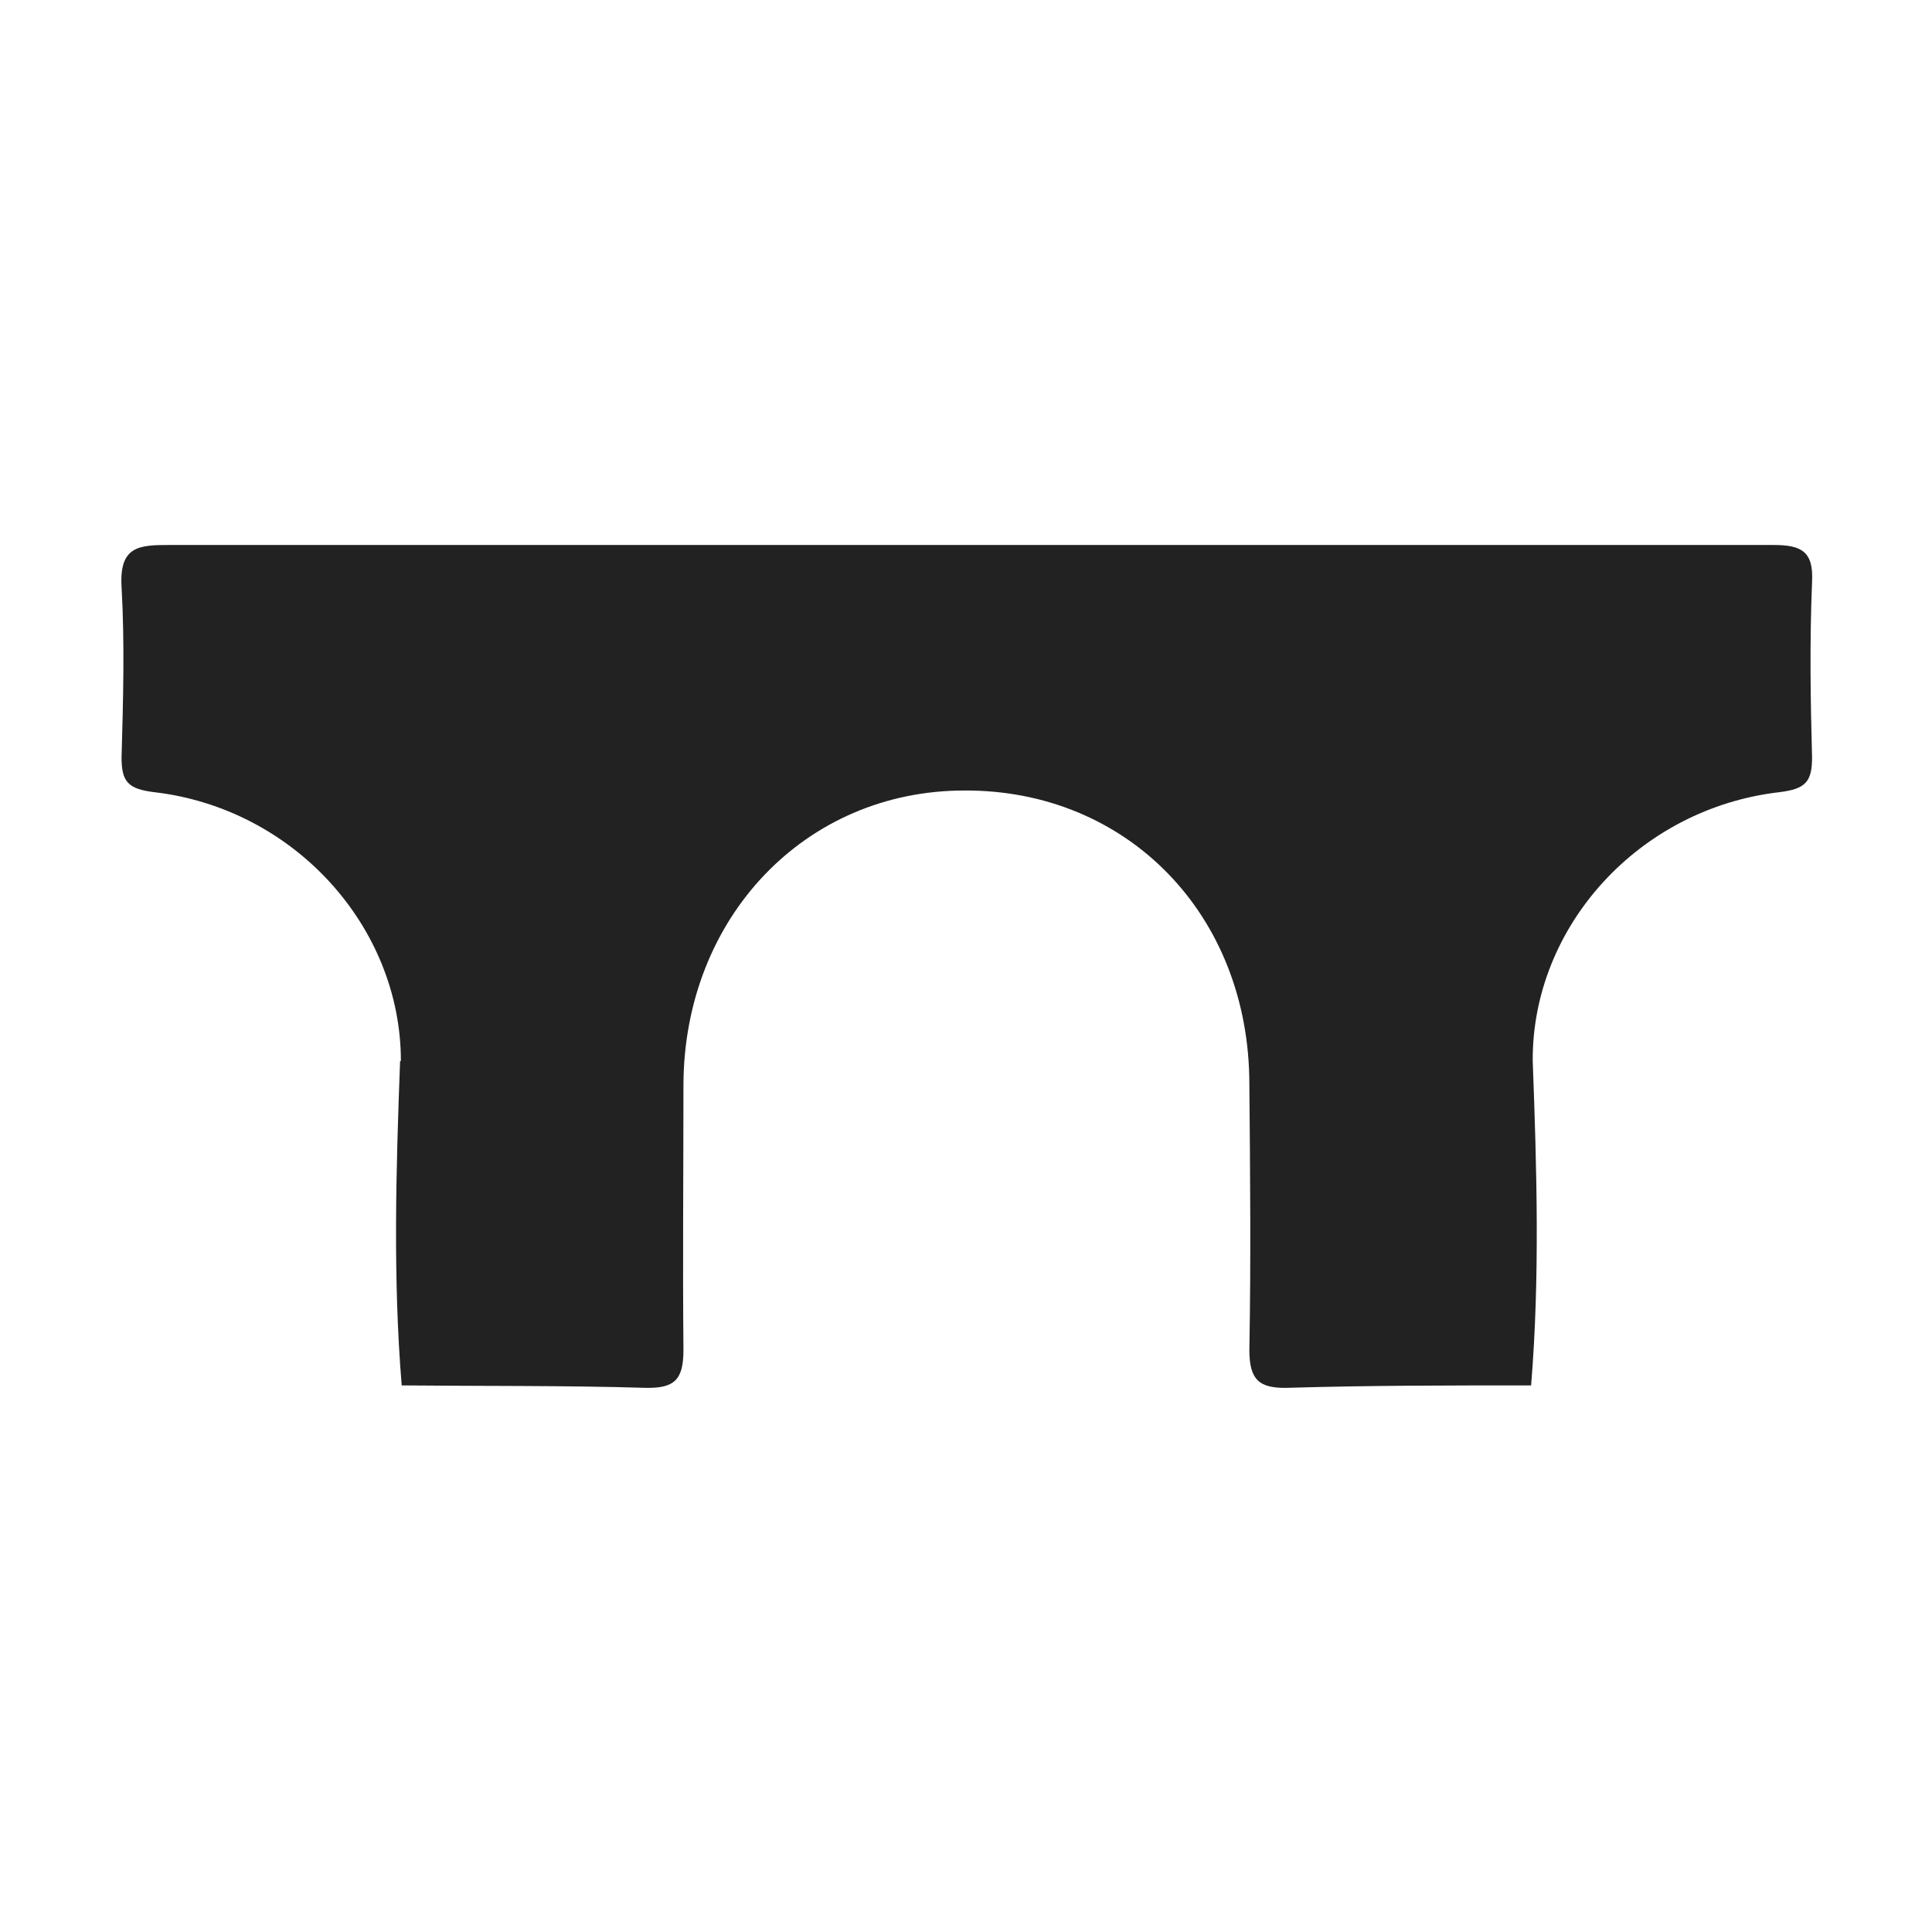 <svg width="24" height="24" viewBox="0 0 24 24" fill="none" xmlns="http://www.w3.org/2000/svg">
<path d="M4.98 13.18C4.98 11.51 3.65 10.04 1.91 9.84C1.59 9.8 1.51 9.71 1.51 9.41C1.53 8.7 1.55 7.99 1.51 7.29C1.48 6.78 1.73 6.77 2.11 6.77C6.88 6.77 11.66 6.77 16.43 6.77C18.3 6.77 20.16 6.77 22.03 6.77C22.38 6.77 22.53 6.85 22.51 7.23C22.48 7.96 22.49 8.68 22.51 9.41C22.51 9.71 22.43 9.8 22.11 9.84C20.36 10.04 19.03 11.51 19.04 13.18C19.09 14.52 19.13 15.87 19.02 17.21C18.01 17.21 17.01 17.21 16 17.24C15.64 17.25 15.52 17.14 15.52 16.77C15.54 15.67 15.53 14.57 15.52 13.47C15.52 11.36 14 9.81 11.98 9.82C10 9.82 8.5 11.4 8.49 13.47C8.49 14.57 8.48 15.67 8.49 16.77C8.49 17.14 8.38 17.25 8.01 17.24C7 17.21 6 17.22 4.99 17.21C4.88 15.87 4.92 14.53 4.97 13.18H4.98Z" fill="#222222"/>
</svg>
